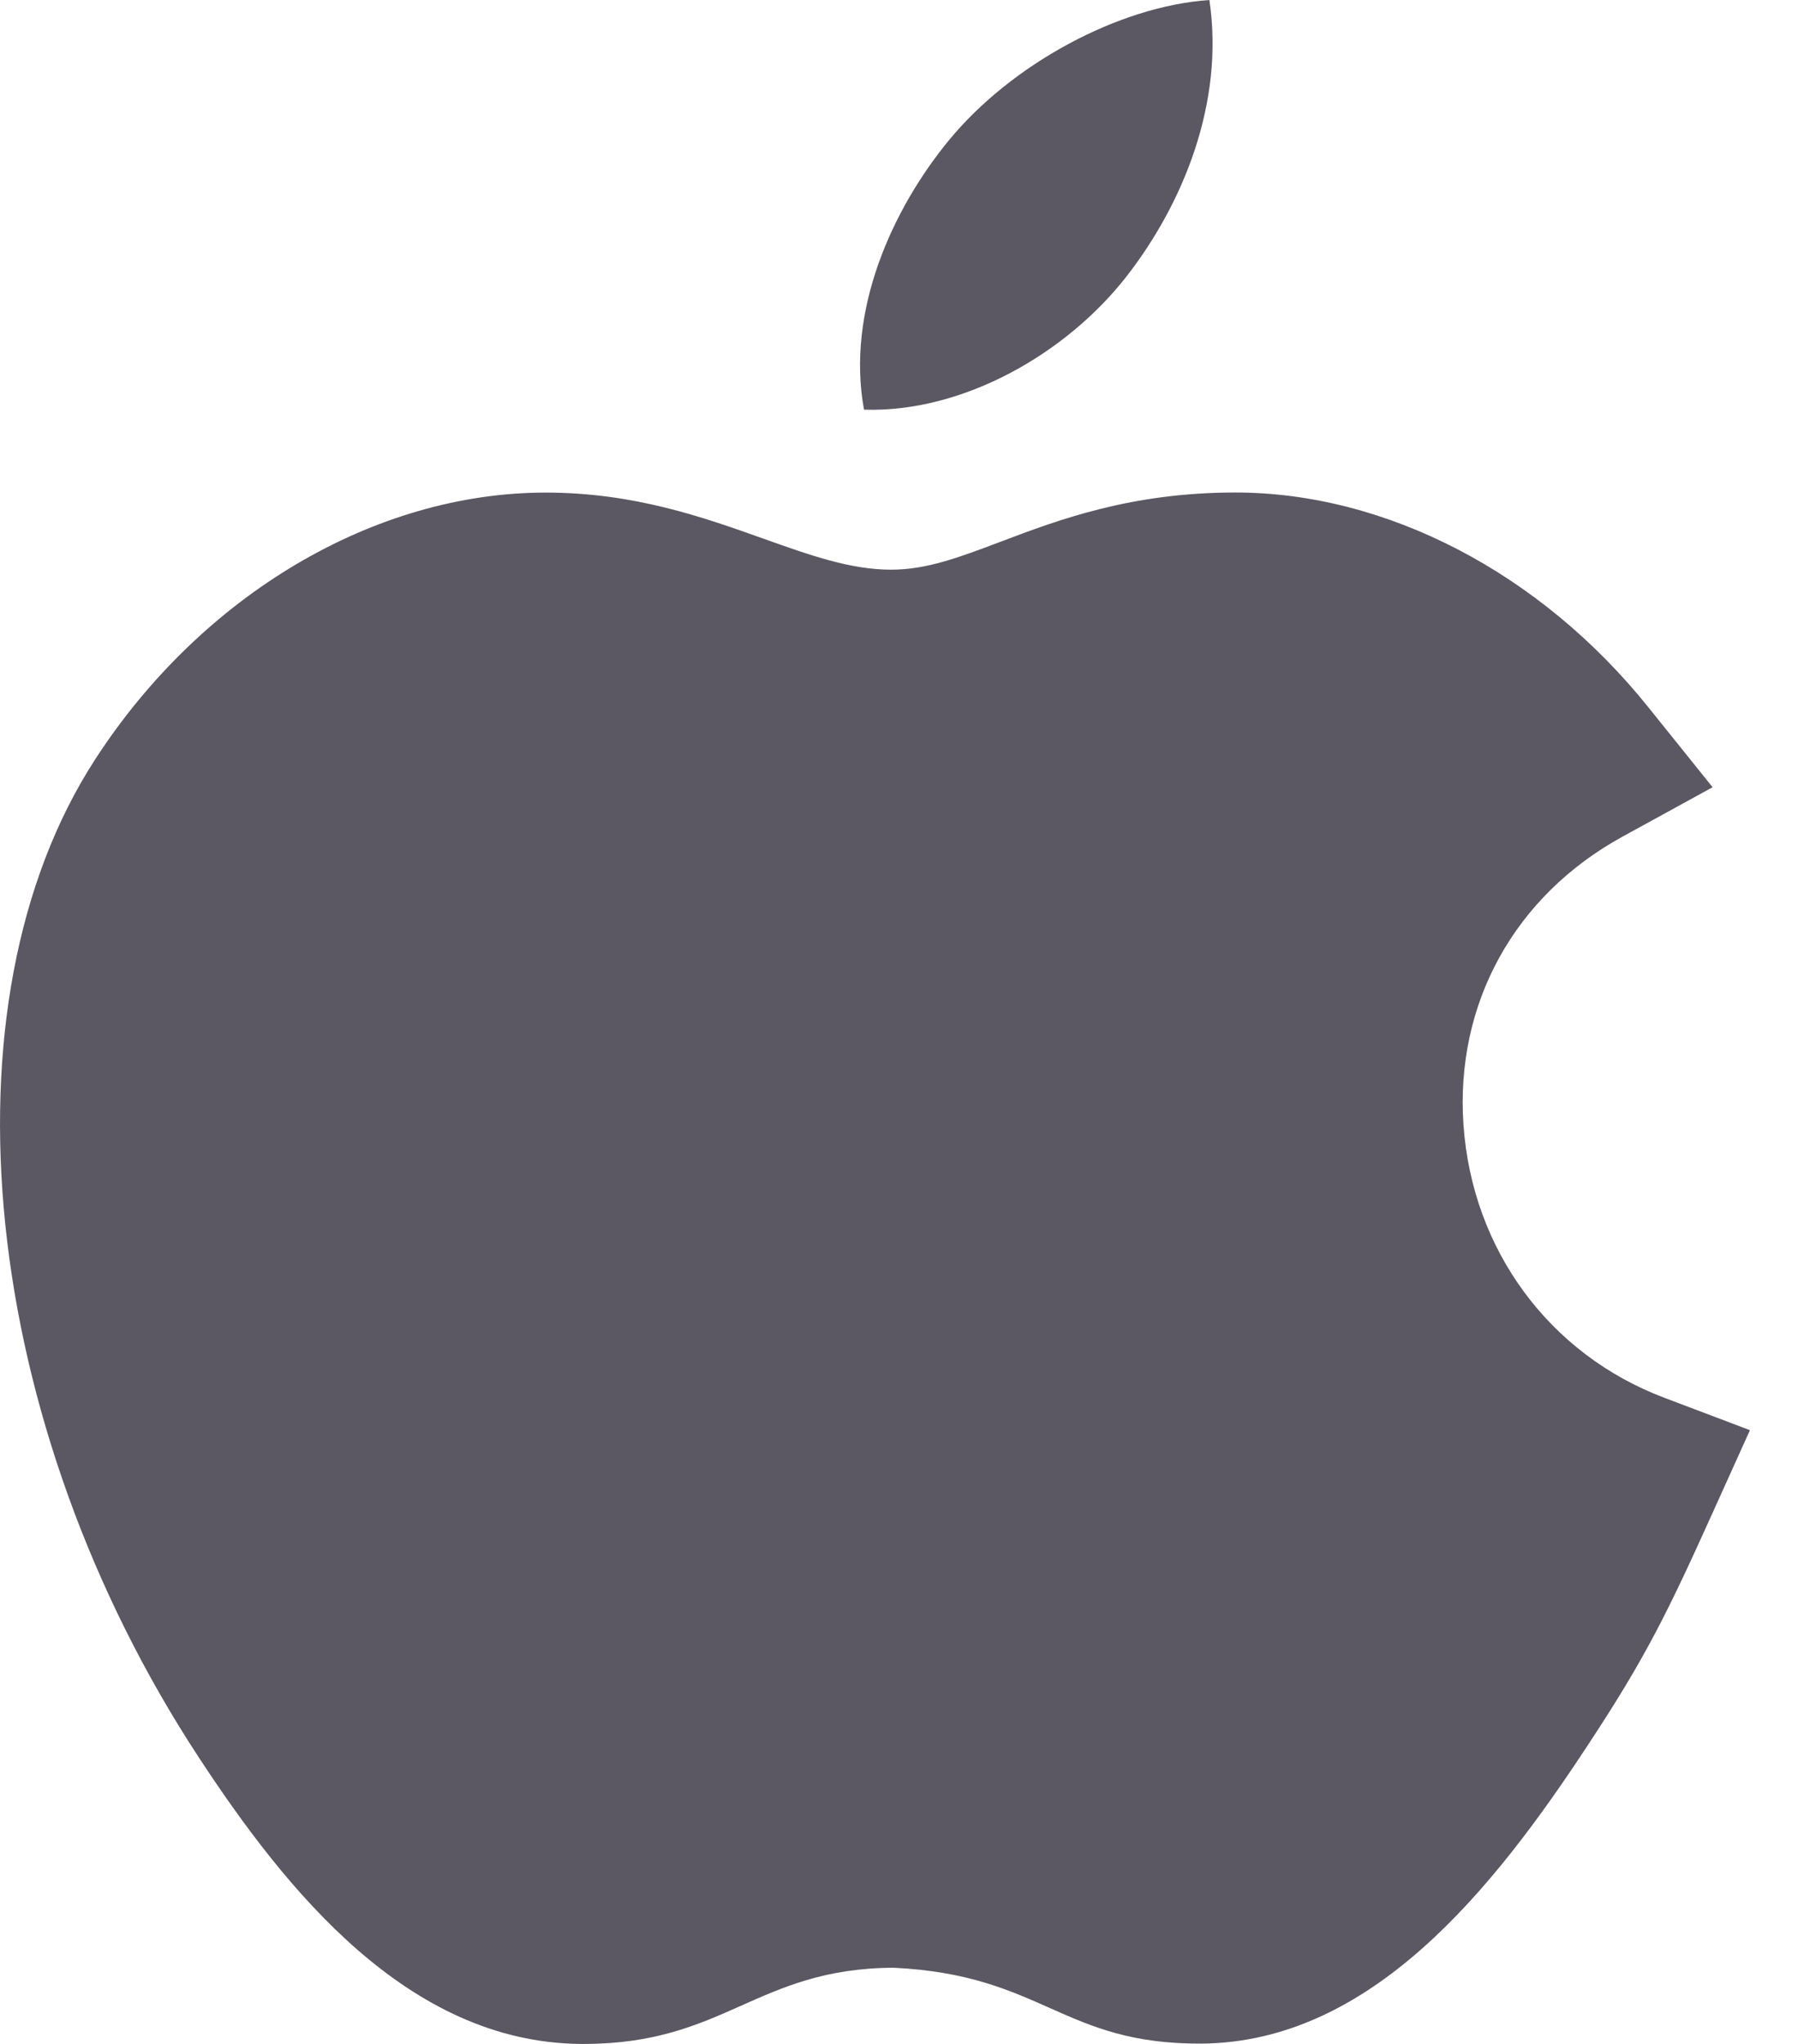 <svg width="22" height="25" viewBox="0 0 22 25" fill="none" xmlns="http://www.w3.org/2000/svg">
<path d="M20.363 17.096C18.955 16.564 18.014 15.286 17.907 13.761C17.803 12.276 18.531 10.957 19.855 10.232L20.955 9.629L20.169 8.651C18.849 7.006 16.96 6.024 15.115 6.024C13.837 6.024 12.95 6.358 12.238 6.628C11.735 6.818 11.339 6.968 10.903 6.968C10.407 6.968 9.916 6.793 9.348 6.591C8.604 6.326 7.76 6.025 6.676 6.025C4.583 6.025 2.471 7.275 1.167 9.284C-0.78 12.281 -0.246 17.42 2.438 21.504C3.501 23.122 4.992 24.981 7.103 25C7.117 25 7.131 25 7.144 25C8.873 25 9.252 24.078 10.93 24.068C12.762 24.154 12.993 25.007 14.705 24.996C16.768 24.977 18.256 23.133 19.438 21.331C20.137 20.271 20.407 19.717 20.951 18.513L21.412 17.493L20.363 17.096Z" fill="#5B5863"/>
<path d="M13.784 3.381C14.467 2.504 14.986 1.266 14.798 0C13.681 0.077 12.376 0.787 11.613 1.713C10.921 2.553 10.35 3.799 10.572 5.011C11.79 5.049 13.051 4.321 13.784 3.381Z" fill="#5B5863"/>
</svg>
